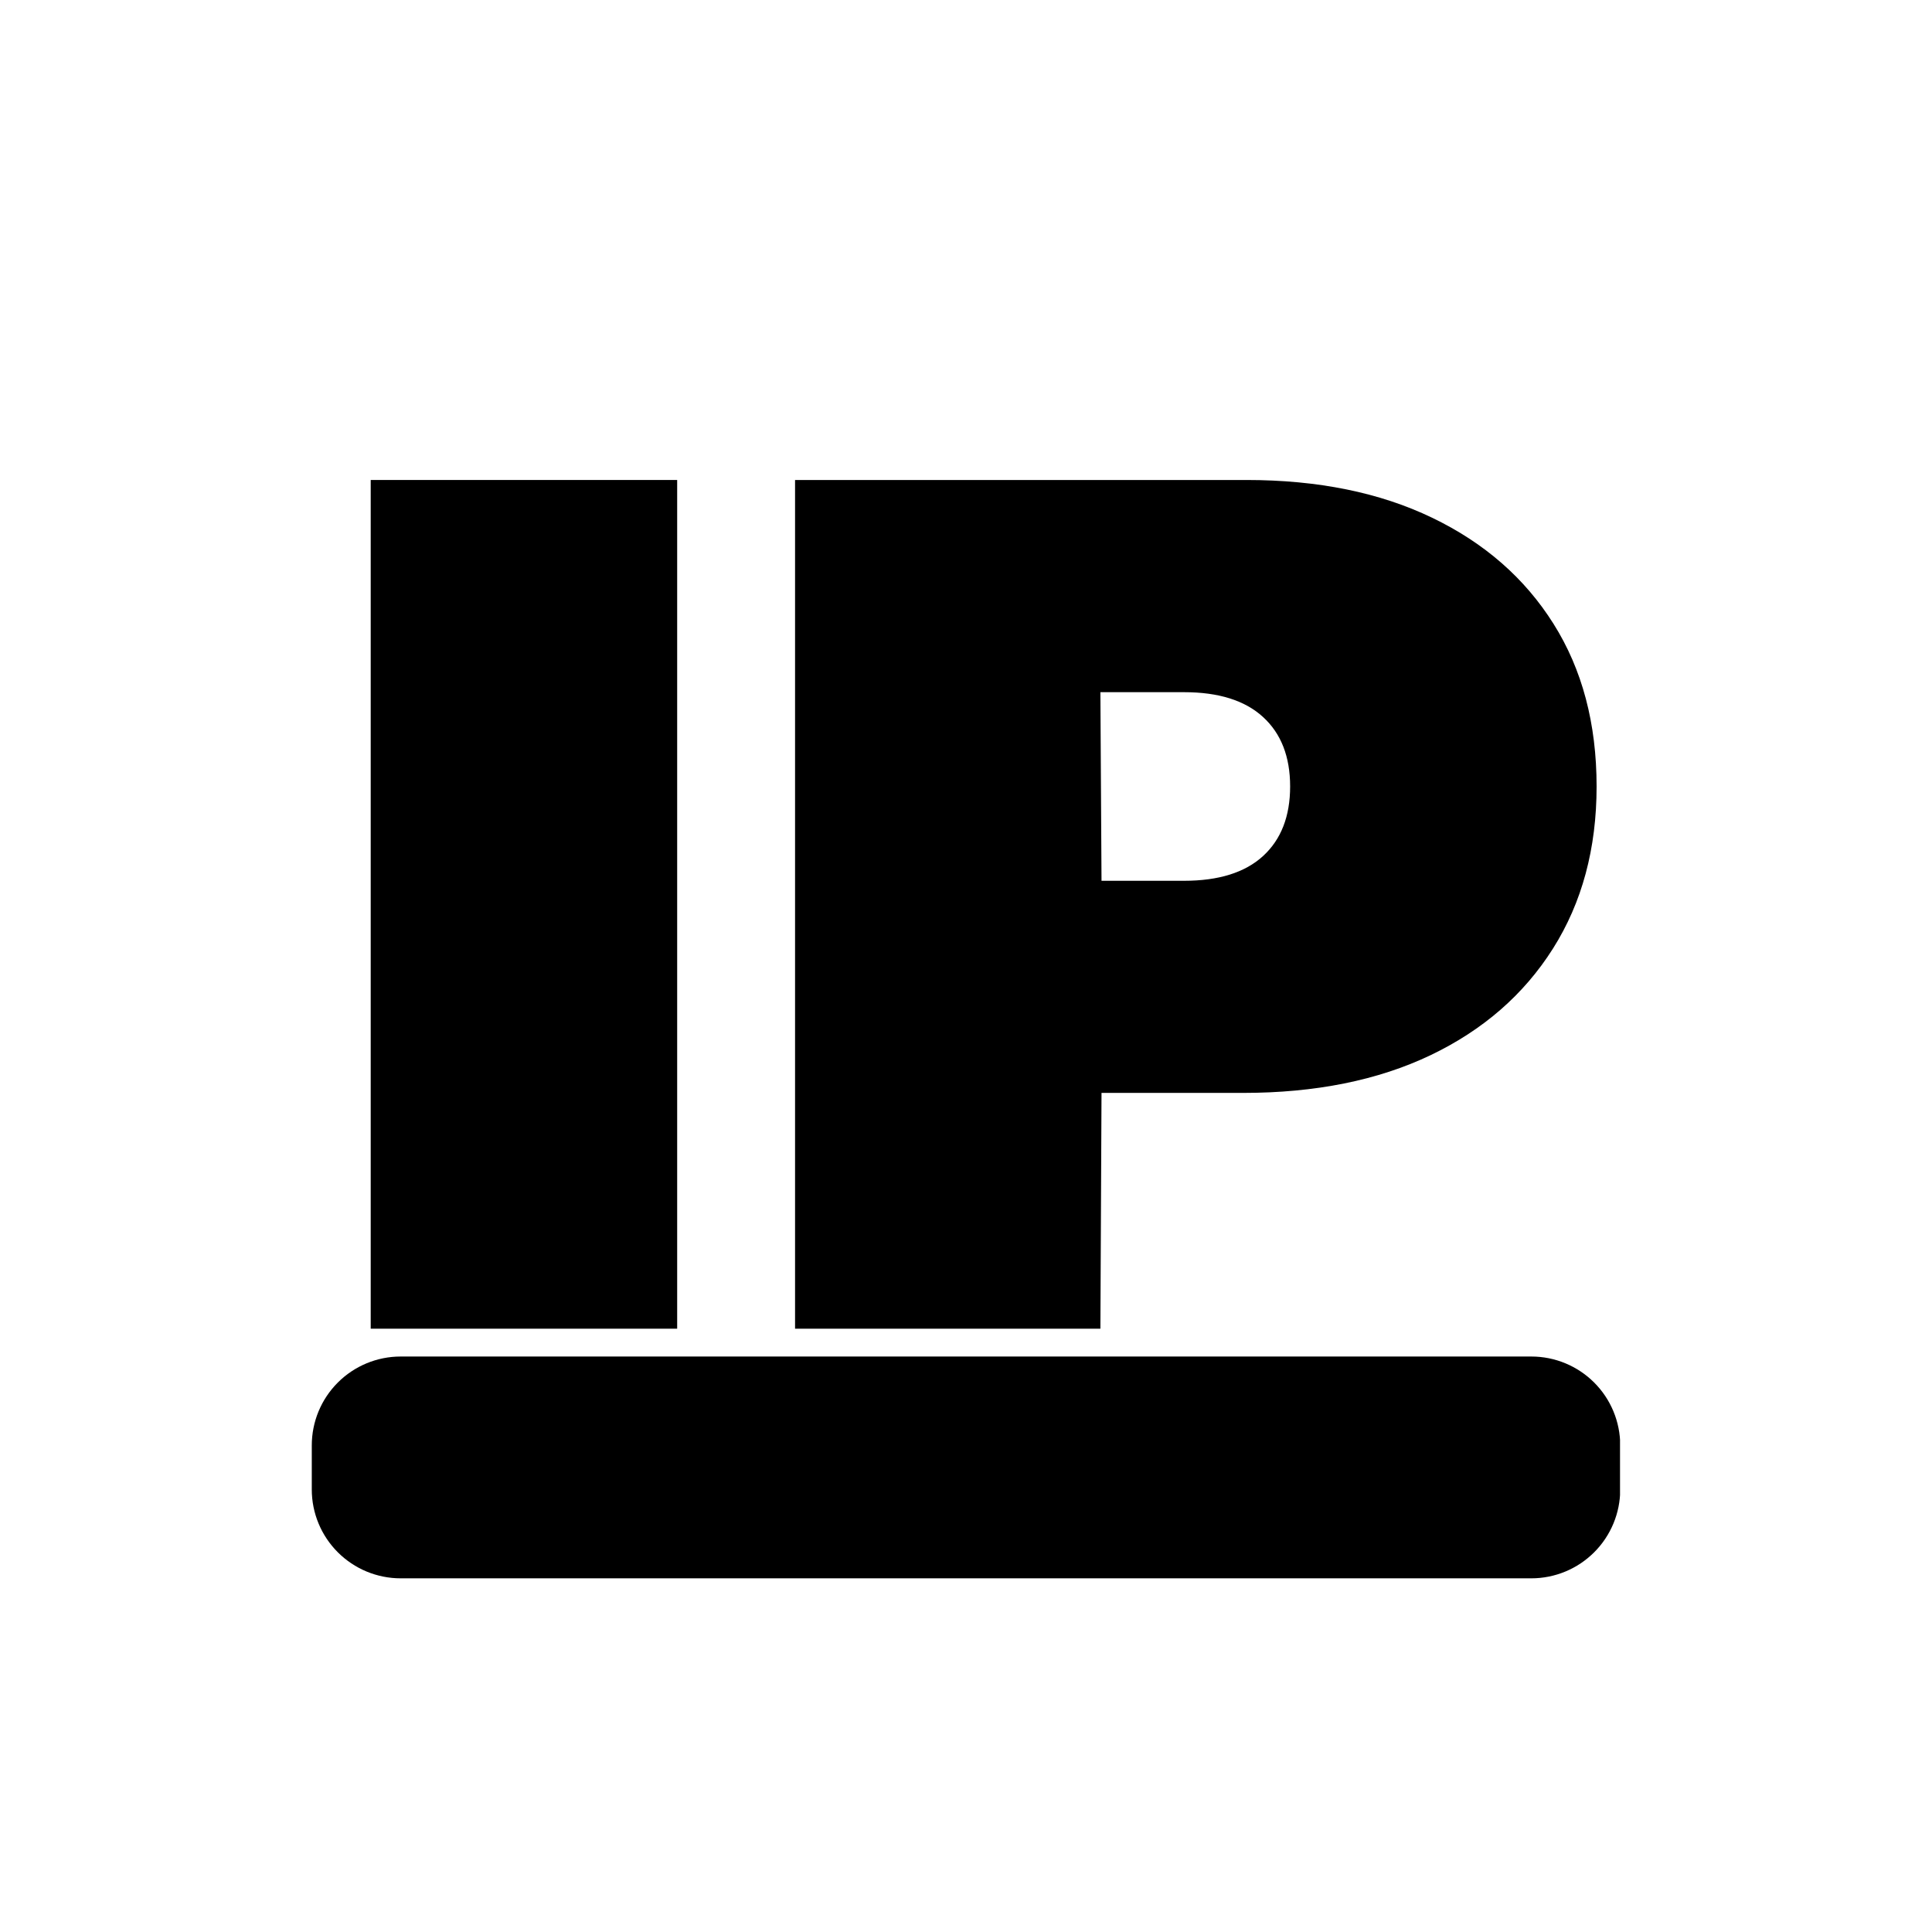 <svg xmlns="http://www.w3.org/2000/svg" xmlns:xlink="http://www.w3.org/1999/xlink" width="500" zoomAndPan="magnify" viewBox="0 0 375 375" height="500" preserveAspectRatio="xMidYMid meet" version="1.0"><defs><g/><clipPath id="bdc96bf2cb"><path d="M 60.348 263.133 L 314.613 263.133 L 314.613 306.352 L 60.348 306.352 Z M 60.348 263.133 " clip-rule="nonzero"/></clipPath><clipPath id="7e37067c76"><path d="M 77.766 263.301 L 297.234 263.301 C 301.809 263.301 306.195 265.117 309.43 268.352 C 312.668 271.586 314.484 275.977 314.484 280.551 L 314.484 289.102 C 314.484 293.676 312.668 298.062 309.43 301.297 C 306.195 304.531 301.809 306.352 297.234 306.352 L 77.766 306.352 C 73.191 306.352 68.805 304.531 65.57 301.297 C 62.332 298.062 60.516 293.676 60.516 289.102 L 60.516 280.551 C 60.516 275.977 62.332 271.586 65.57 268.352 C 68.805 265.117 73.191 263.301 77.766 263.301 Z M 77.766 263.301 " clip-rule="nonzero"/></clipPath></defs><g fill="#000000" fill-opacity="1"><g transform="translate(60.516, 257.899)"><g><path d="M 11.438 0 L 11.438 -164.734 L 70.922 -164.734 L 70.922 0 Z M 11.438 0 "/></g></g></g><g fill="#000000" fill-opacity="1"><g transform="translate(142.882, 257.899)"><g><path d="M 11.438 0 L 11.438 -164.734 L 99.062 -164.734 C 112.945 -164.734 124.957 -162.289 135.094 -157.406 C 145.238 -152.531 153.094 -145.664 158.656 -136.812 C 164.227 -127.969 167.016 -117.445 167.016 -105.25 C 167.016 -93.195 164.191 -82.707 158.547 -73.781 C 152.91 -64.863 144.984 -57.961 134.766 -53.078 C 124.547 -48.203 112.414 -45.766 98.375 -45.766 L 70.922 -45.766 L 70.703 0 Z M 70.922 -86.938 L 86.938 -86.938 C 93.656 -86.938 98.766 -88.535 102.266 -91.734 C 105.773 -94.941 107.531 -99.445 107.531 -105.25 C 107.531 -111.039 105.773 -115.535 102.266 -118.734 C 98.766 -121.941 93.656 -123.547 86.938 -123.547 L 70.703 -123.547 Z M 70.922 -86.938 "/></g></g></g><g clip-path="url(#bdc96bf2cb)"><g clip-path="url(#7e37067c76)"><path fill="#000000" d="M 60.516 263.301 L 314.445 263.301 L 314.445 306.352 L 60.516 306.352 Z M 60.516 263.301 " fill-opacity="1" fill-rule="nonzero"/></g></g></svg>